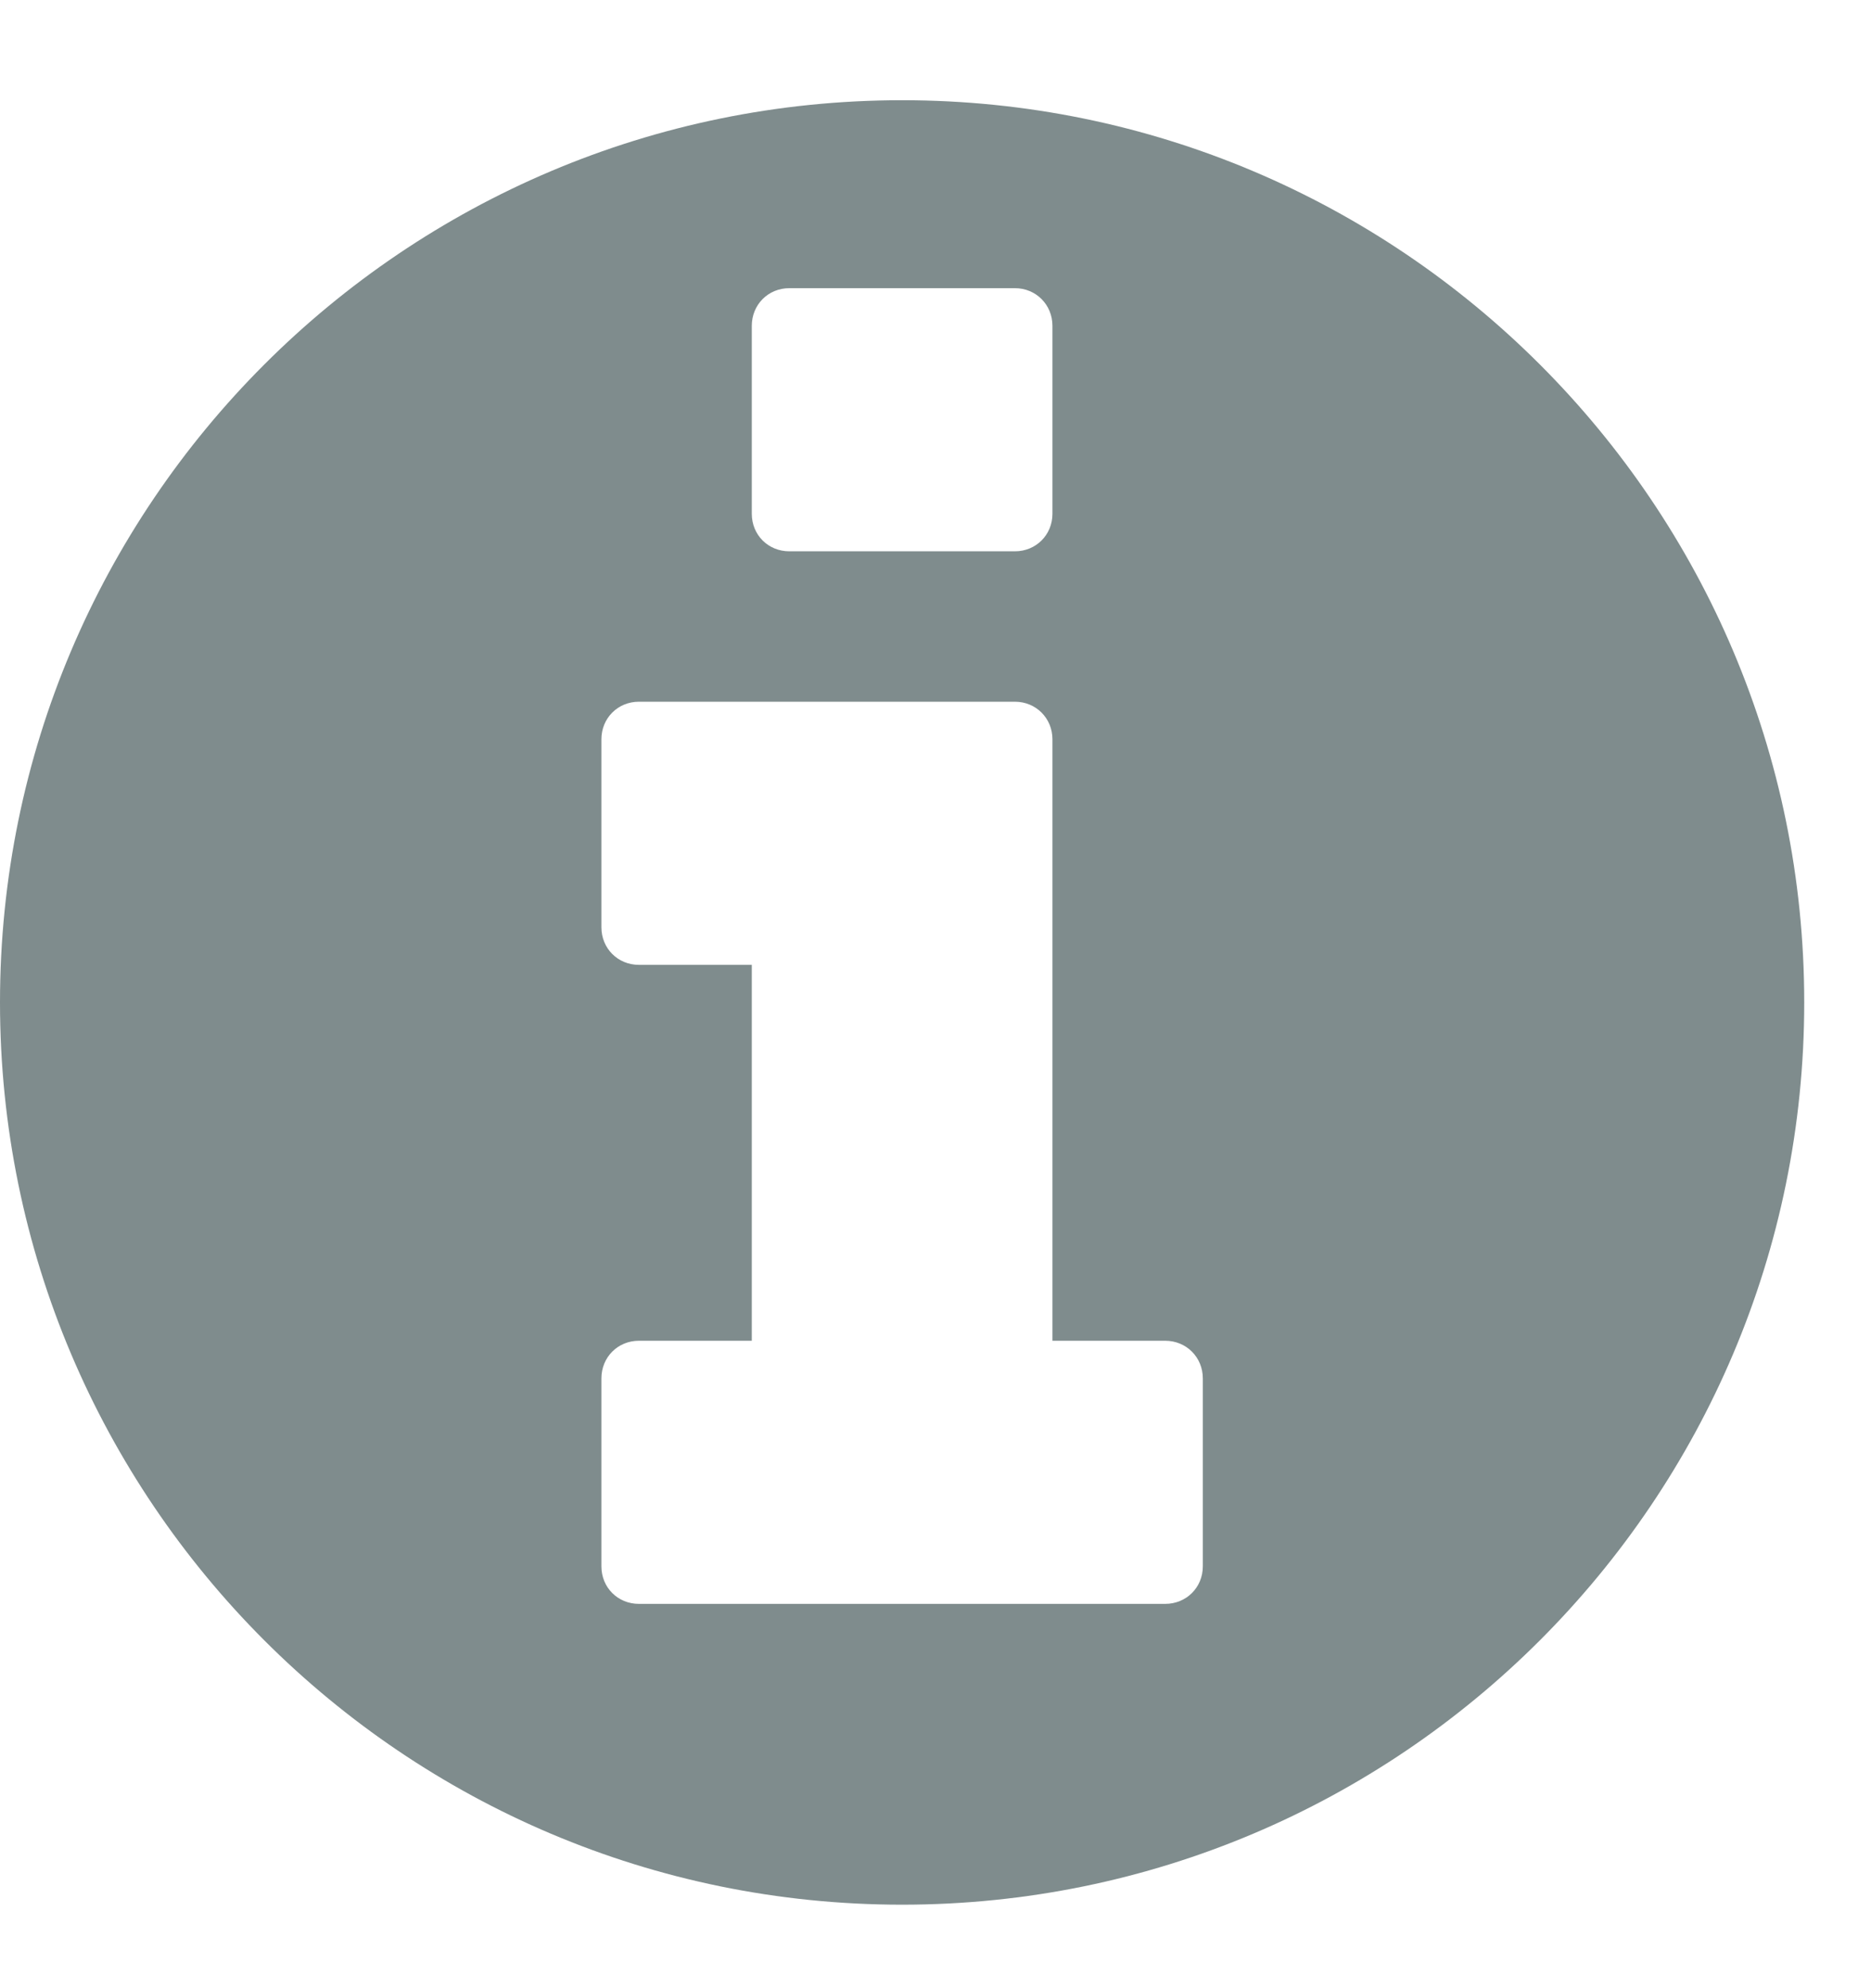 <?xml version="1.0" encoding="UTF-8" standalone="no"?>
<svg width="16px" height="17px" viewBox="0 0 16 17" version="1.1" xmlns="http://www.w3.org/2000/svg" xmlns:xlink="http://www.w3.org/1999/xlink" xmlns:sketch="http://www.bohemiancoding.com/sketch/ns">
    <!-- Generator: Sketch 3.3.2 (12043) - http://www.bohemiancoding.com/sketch -->
    <title>Type something</title>
    <desc>Created with Sketch.</desc>
    <defs></defs>
    <g id="Version-1.6" stroke="none" stroke-width="1" fill="none" fill-rule="evenodd" sketch:type="MSPage">
        <g id="2" sketch:type="MSArtboardGroup" transform="translate(-107, -210)" fill="#7F8C8D">
            <g id="Access-Level-Informa-+-arrow-down-2-copy-2-+-Type-something" sketch:type="MSLayerGroup" transform="translate(107, 207)">
                <path d="M10.286,16.393 C10.286,16.574 10.145,16.714 9.964,16.714 L5.464,16.714 C5.283,16.714 5.143,16.574 5.143,16.393 L5.143,14.786 C5.143,14.605 5.283,14.464 5.464,14.464 L6.429,14.464 L6.429,11.25 L5.464,11.25 C5.283,11.25 5.143,11.109 5.143,10.929 L5.143,9.321 C5.143,9.141 5.283,9 5.464,9 L8.679,9 C8.859,9 9,9.141 9,9.321 L9,14.464 L9.964,14.464 C10.145,14.464 10.286,14.605 10.286,14.786 L10.286,16.393 Z M9,7.393 C9,7.574 8.859,7.714 8.679,7.714 L6.75,7.714 C6.569,7.714 6.429,7.574 6.429,7.393 L6.429,5.786 C6.429,5.605 6.569,5.464 6.75,5.464 L8.679,5.464 C8.859,5.464 9,5.605 9,5.786 L9,7.393 Z M15.429,11.571 C15.429,7.312 11.973,3.857 7.714,3.857 C3.455,3.857 0,7.312 0,11.571 C0,15.83 3.455,19.286 7.714,19.286 C11.973,19.286 15.429,15.83 15.429,11.571 L15.429,11.571 Z" id="Type-something" sketch:type="MSShapeGroup"></path>
            </g>
        </g>
    </g>
</svg>